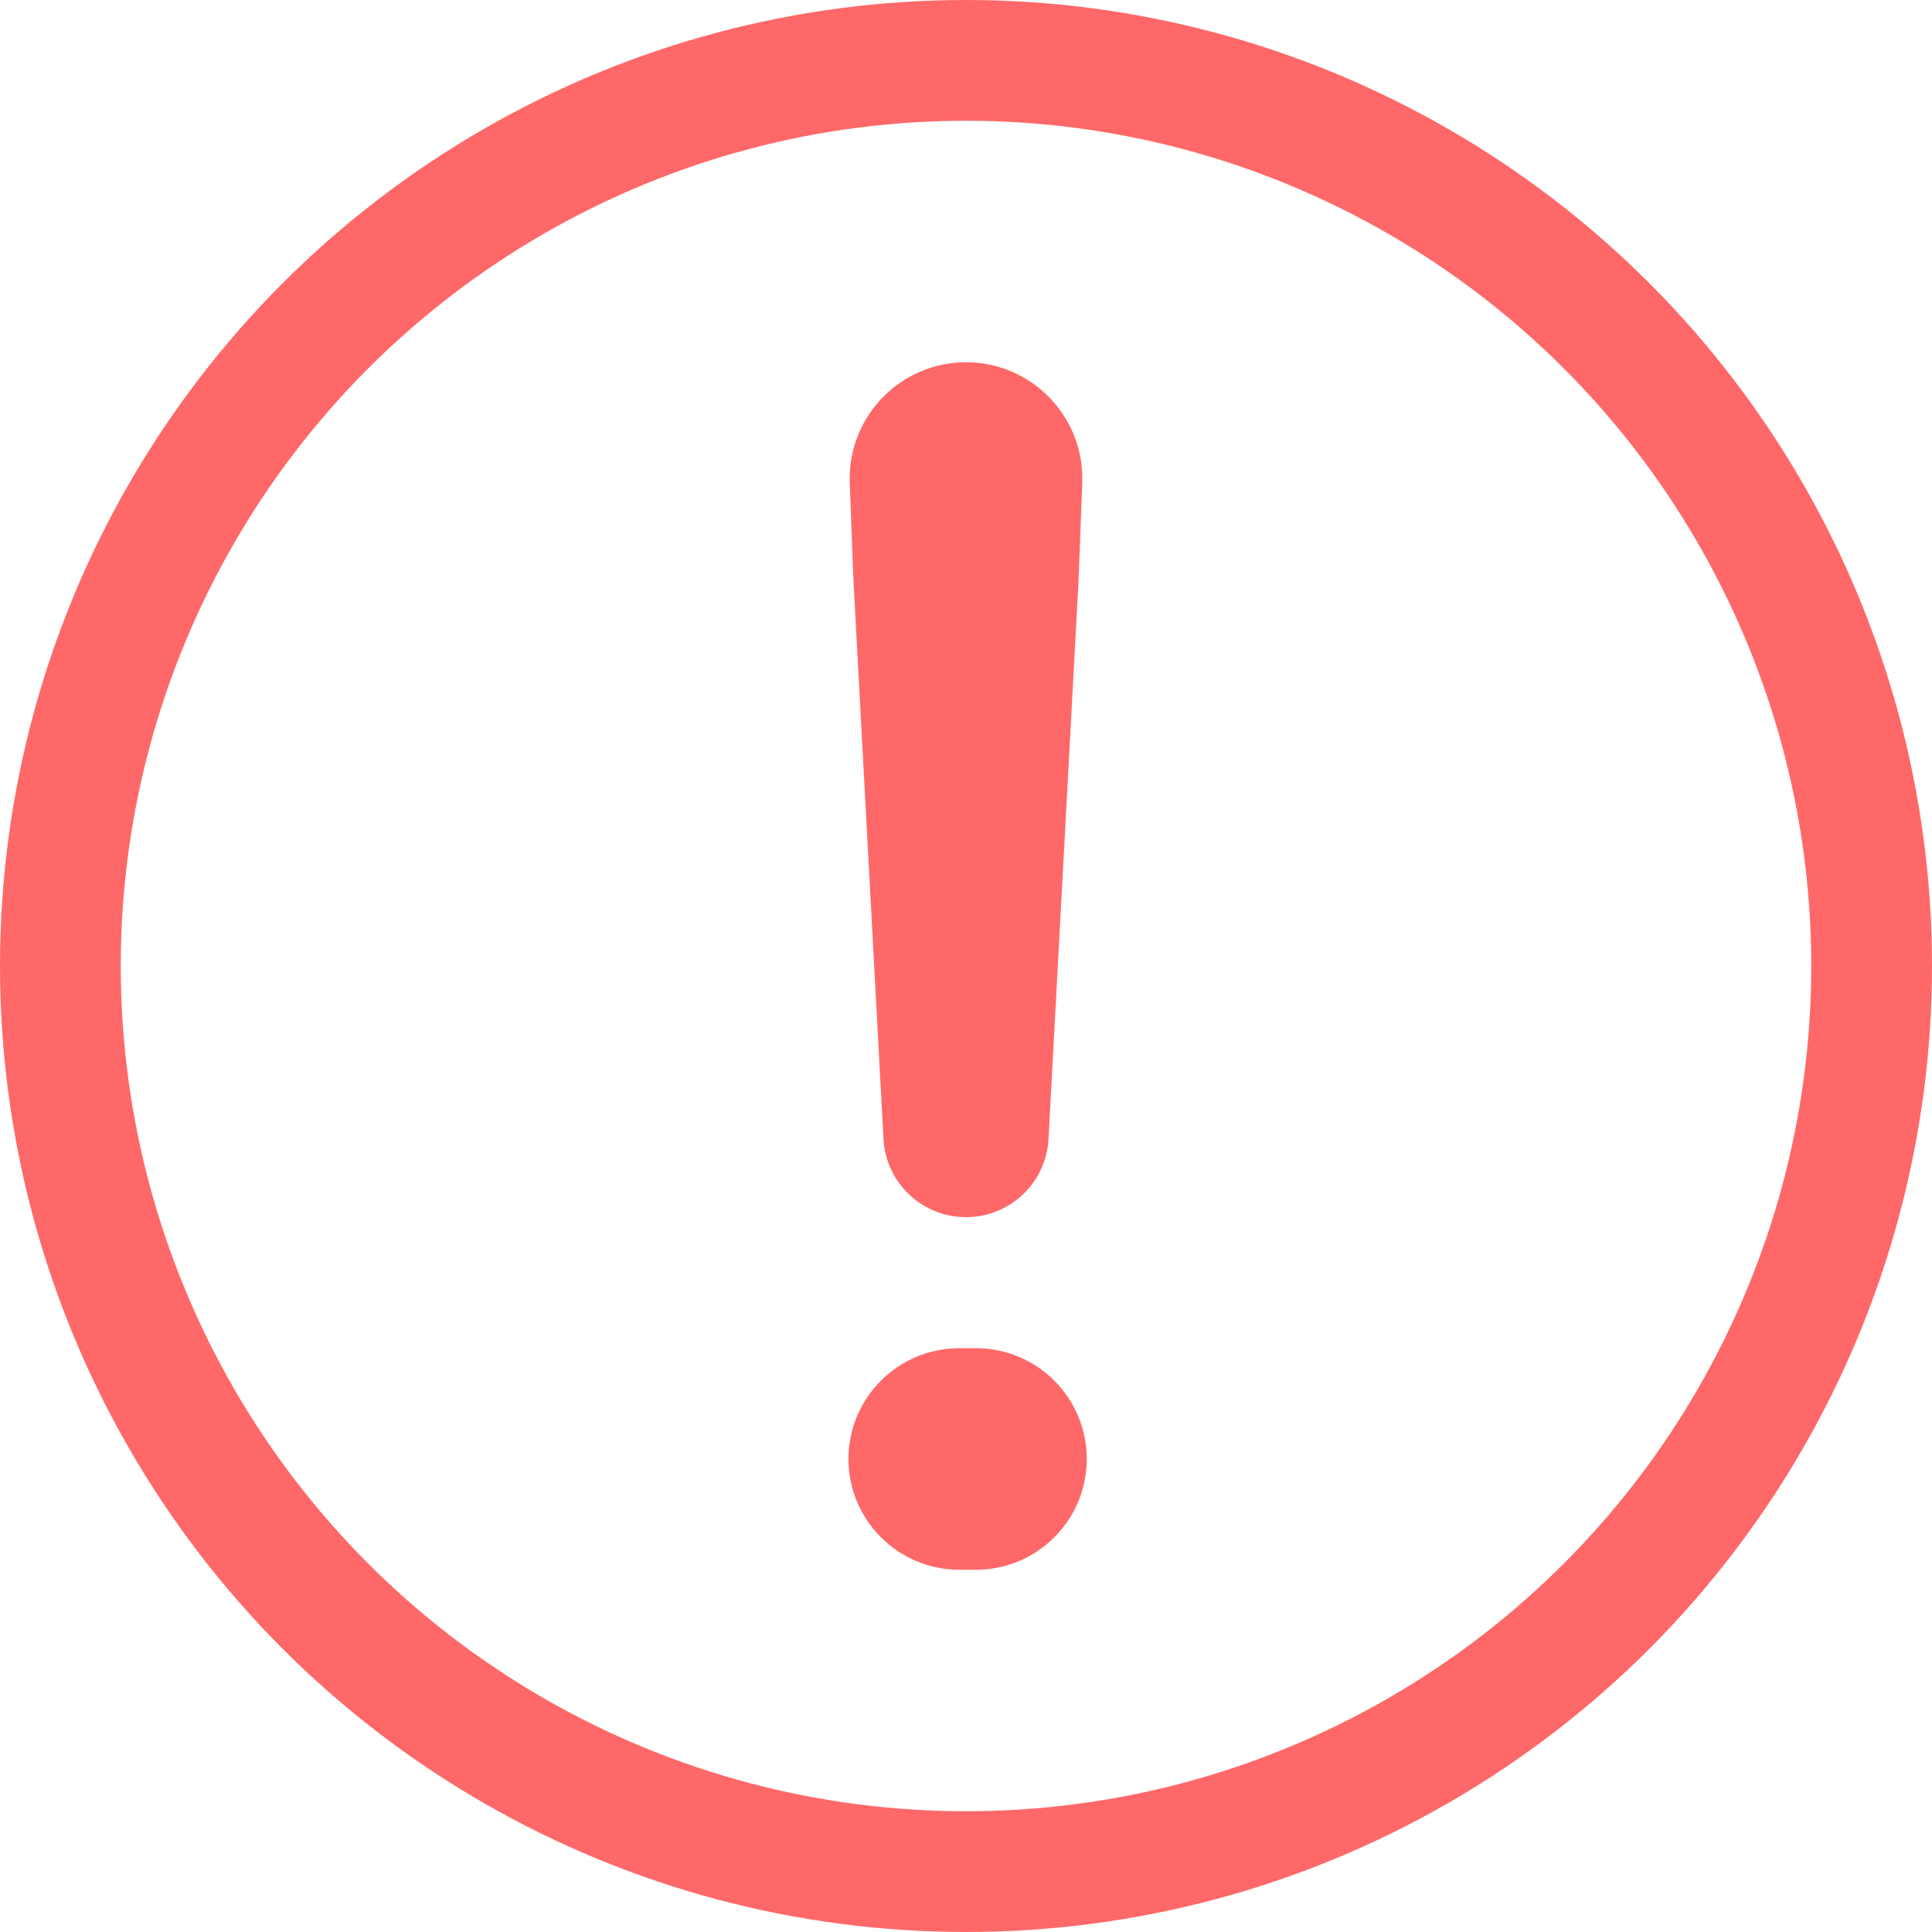 <svg width="24" height="24" viewBox="0 0 24 24" fill="none" xmlns="http://www.w3.org/2000/svg">
<circle cx="12" cy="12" r="11.25" stroke="#FF6868" stroke-width="1.5"/>
<path d="M10.975 14.149C11.004 14.693 11.454 15.12 12 15.12C12.546 15.12 12.996 14.693 13.025 14.149L13.399 7.194L13.444 5.999C13.474 5.18 12.819 4.5 12 4.5C11.181 4.5 10.526 5.18 10.556 5.999L10.601 7.194L10.975 14.149ZM10.54 18.124C10.54 18.884 11.157 19.5 11.916 19.5H12.124C12.884 19.5 13.5 18.884 13.5 18.124C13.5 17.364 12.884 16.748 12.124 16.748H11.916C11.157 16.748 10.54 17.364 10.54 18.124Z" fill="#FF6868"/>
</svg>
